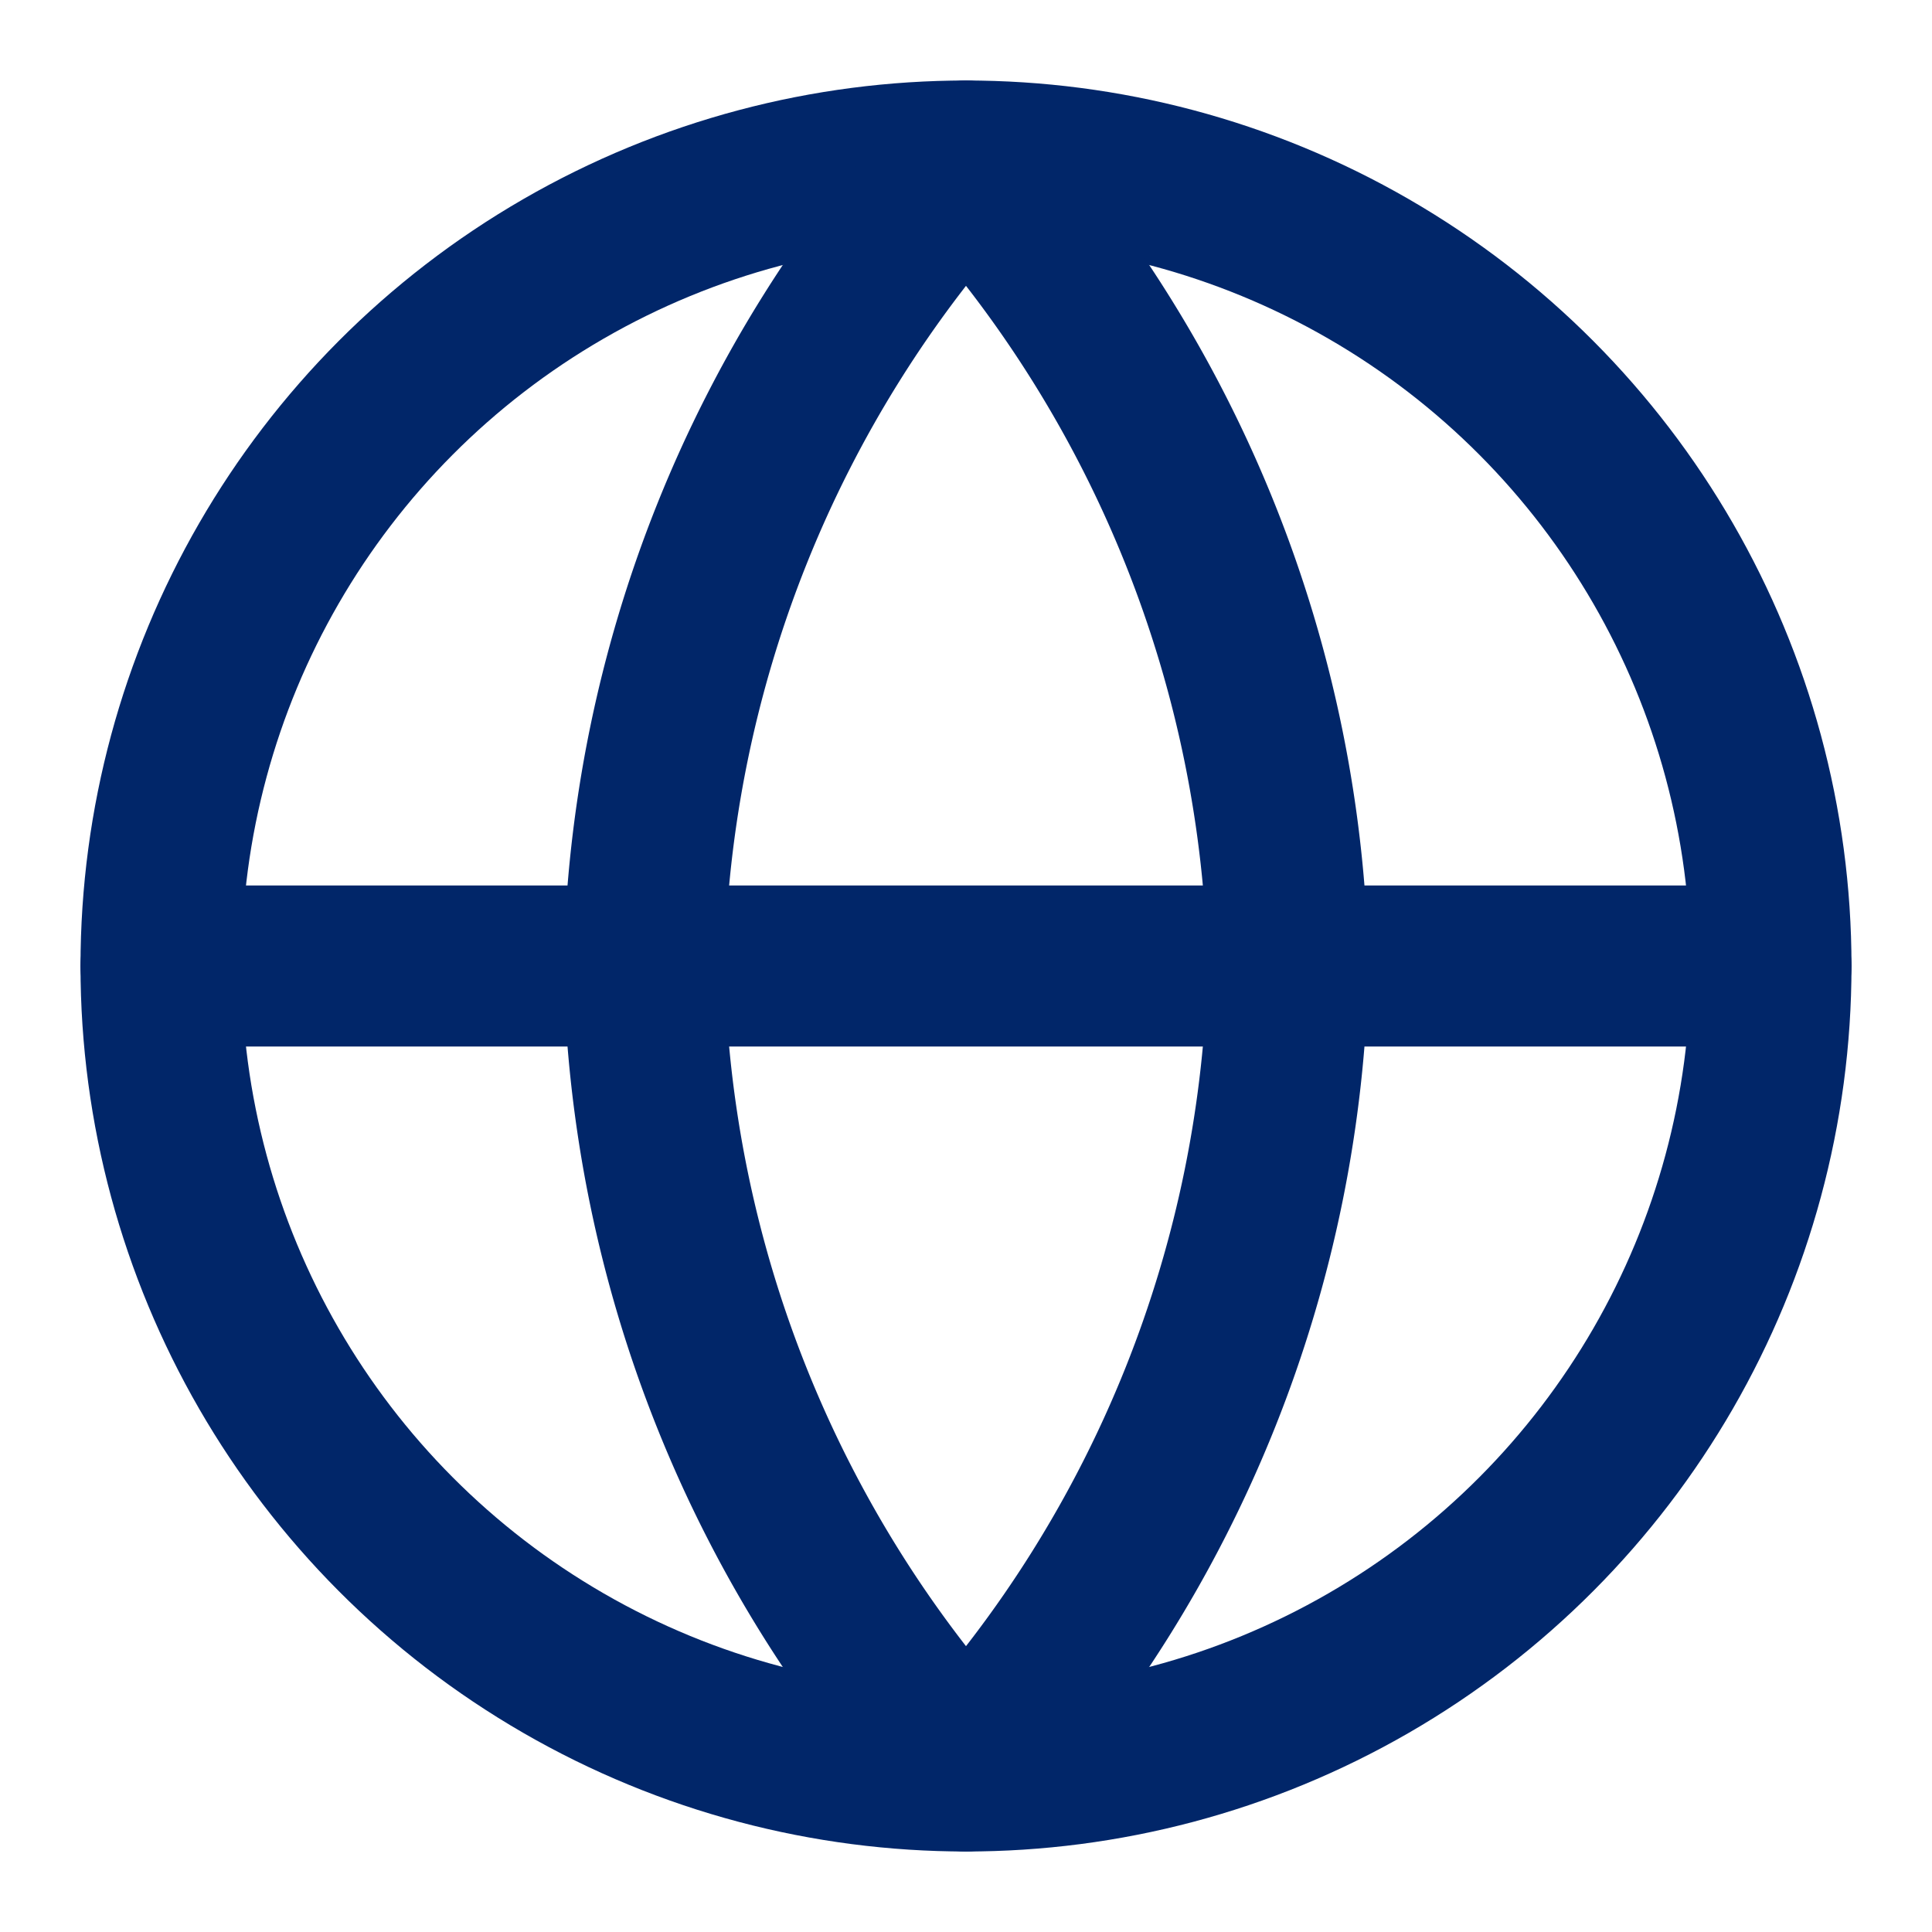 <?xml version="1.0" encoding="UTF-8" standalone="no"?>
<svg
   width="24"
   height="24"
   viewBox="0 0 24 24"
   fill="none"
   stroke="currentColor"
   stroke-width="2"
   stroke-linecap="round"
   stroke-linejoin="round"
   class="feather feather-globe"
   version="1.1"
   id="svg1814"
   sodipodi:docname="globe-blue.svg"
   inkscape:version="1.2.2 (b0a8486541, 2022-12-01)"
   xmlns:inkscape="http://www.inkscape.org/namespaces/inkscape"
   xmlns:sodipodi="http://sodipodi.sourceforge.net/DTD/sodipodi-0.dtd"
   xmlns="http://www.w3.org/2000/svg"
   xmlns:svg="http://www.w3.org/2000/svg">
  <defs
     id="defs1818" />
  <sodipodi:namedview
     id="namedview1816"
     pagecolor="#ffffff"
     bordercolor="#666666"
     borderopacity="1.0"
     inkscape:pageshadow="2"
     inkscape:pageopacity="0.0"
     inkscape:pagecheckerboard="0"
     showgrid="false"
     inkscape:zoom="29.958333"
     inkscape:cx="12"
     inkscape:cy="12"
     inkscape:window-width="1504"
     inkscape:window-height="942"
     inkscape:window-x="0"
     inkscape:window-y="0"
     inkscape:window-maximized="1"
     inkscape:current-layer="svg1814"
     inkscape:showpageshadow="2"
     inkscape:deskcolor="#d1d1d1" />
  <circle
     cx="12"
     cy="12"
     r="10"
     id="circle1808"
     style="stroke:#012669;stroke-opacity:1;fill:none" />
  <line
     x1="2"
     y1="12"
     x2="22"
     y2="12"
     id="line1810"
     style="stroke:#012669;stroke-opacity:1;fill:none" />
  <path
     d="M12 2a15.3 15.3 0 0 1 4 10 15.3 15.3 0 0 1-4 10 15.3 15.3 0 0 1-4-10 15.3 15.3 0 0 1 4-10z"
     id="path1812"
     style="stroke:#012669;stroke-opacity:1;fill:none" />
  <path
     style="opacity:0.91;fill:none;stroke-width:0;stroke-opacity:1;stroke:#012669"
     d="M 11.049,22.944 C 10.59,22.904 9.794,22.768 9.313,22.647 6.67,21.981 4.351,20.331 2.838,18.042 -0.036,13.689 0.545,7.947 4.235,4.246 7.438,1.032 12.286,0.123 16.438,1.958 c 2.487,1.099 4.501,3.114 5.606,5.609 1.5,3.387 1.18,7.324 -0.848,10.425 -1.866,2.851 -4.914,4.669 -8.311,4.956 -0.467,0.039 -1.358,0.038 -1.836,-0.004 z M 9.71,20.654 C 9.443,20.256 8.967,19.415 8.694,18.86 7.878,17.197 7.351,15.443 7.145,13.702 7.115,13.455 7.083,13.188 7.074,13.11 L 7.056,12.968 H 5.055 3.054 v 0.115 c 0,0.063 0.037,0.316 0.083,0.562 0.61,3.302 3.013,5.993 6.237,6.983 0.205,0.063 0.379,0.115 0.386,0.116 0.007,8.42e-4 -0.016,-0.04 -0.049,-0.09 z m 5.094,-0.082 c 2.791,-0.892 5.039,-3.223 5.859,-6.072 0.125,-0.433 0.283,-1.226 0.283,-1.417 v -0.115 h -2.001 -2.001 l -0.018,0.142 c -0.01,0.078 -0.042,0.345 -0.071,0.592 -0.155,1.304 -0.536,2.779 -1.051,4.06 -0.342,0.852 -1.017,2.141 -1.514,2.891 l -0.06,0.091 0.179,-0.051 c 0.098,-0.028 0.276,-0.082 0.396,-0.121 z m -2.593,-0.369 c 1.134,-1.54 1.95,-3.285 2.396,-5.12 0.139,-0.574 0.277,-1.338 0.313,-1.731 0.012,-0.129 0.028,-0.267 0.037,-0.309 l 0.016,-0.075 H 12.001 9.031 l 0.014,0.092 c 0.008,0.05 0.031,0.242 0.052,0.426 0.232,2.069 1.081,4.34 2.301,6.159 0.312,0.466 0.564,0.801 0.602,0.801 0.018,0 0.113,-0.109 0.211,-0.242 z M 7.074,10.89 C 7.083,10.812 7.115,10.545 7.145,10.298 7.351,8.557 7.878,6.803 8.694,5.14 8.966,4.586 9.443,3.743 9.708,3.348 l 0.06,-0.09 -0.128,0.033 C 8.525,3.584 7.291,4.216 6.325,4.992 4.933,6.111 3.839,7.753 3.341,9.473 3.227,9.865 3.093,10.514 3.066,10.797 l -0.022,0.235 h 2.006 2.006 z m 7.881,0.05 c -0.008,-0.05 -0.031,-0.242 -0.052,-0.426 C 14.703,8.734 13.99,6.642 13.041,5.051 12.776,4.608 12.252,3.829 12.101,3.655 L 12,3.538 11.899,3.655 c -0.151,0.174 -0.675,0.953 -0.94,1.396 -0.945,1.584 -1.65,3.646 -1.861,5.446 -0.02,0.174 -0.045,0.366 -0.055,0.426 l -0.017,0.108 h 2.971 2.971 z m 5.991,-0.023 c 0,-0.192 -0.158,-0.985 -0.283,-1.417 C 19.797,6.493 17.465,4.184 14.408,3.307 l -0.179,-0.051 0.06,0.091 c 0.533,0.805 1.194,2.079 1.56,3.012 0.503,1.282 0.852,2.648 1.005,3.939 0.029,0.248 0.061,0.514 0.071,0.592 l 0.018,0.142 h 2.001 2.001 z"
     id="path1857" />
</svg>
